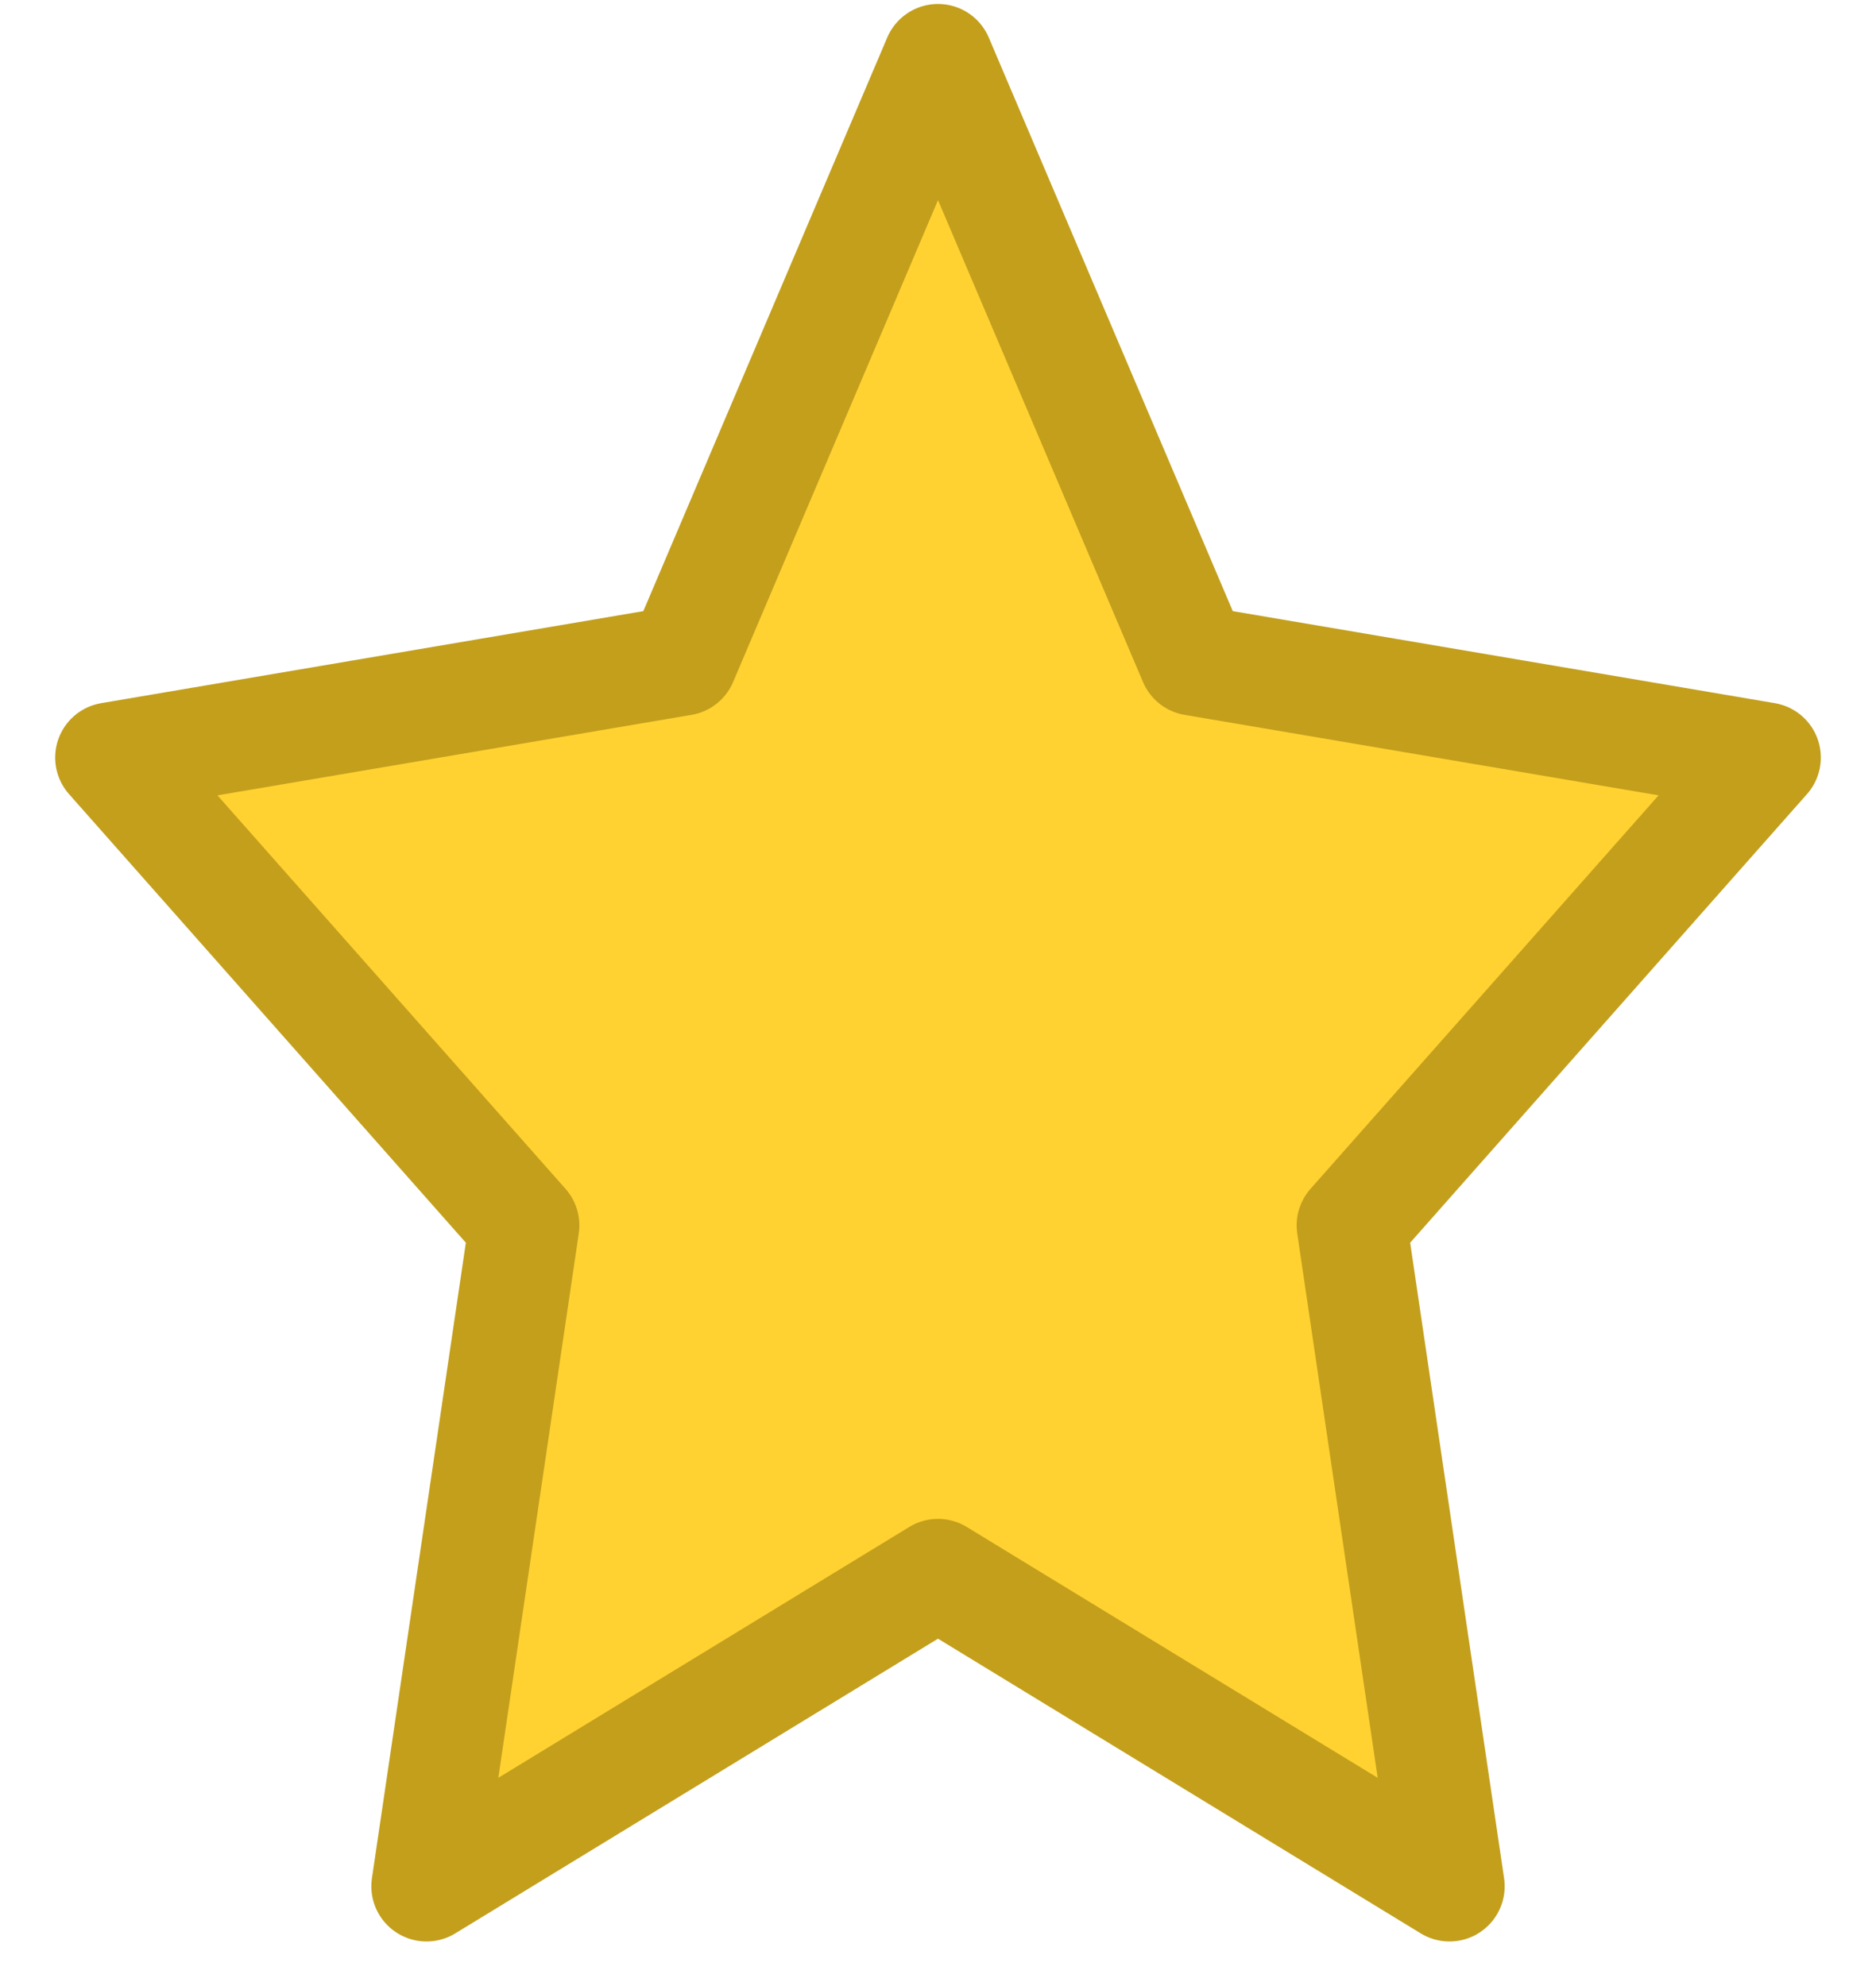 <svg xmlns="http://www.w3.org/2000/svg" width="17" height="18" fill="none"><path fill="#FFD232" stroke="#C39F1C" stroke-linecap="round" stroke-linejoin="round" d="m8.5.536 2.318 5.45 5.182.88-3.75 4.24.885 5.99-4.635-2.83-4.635 2.83.885-5.99L1 6.866l5.183-.88L8.5.536Z"/></svg>
